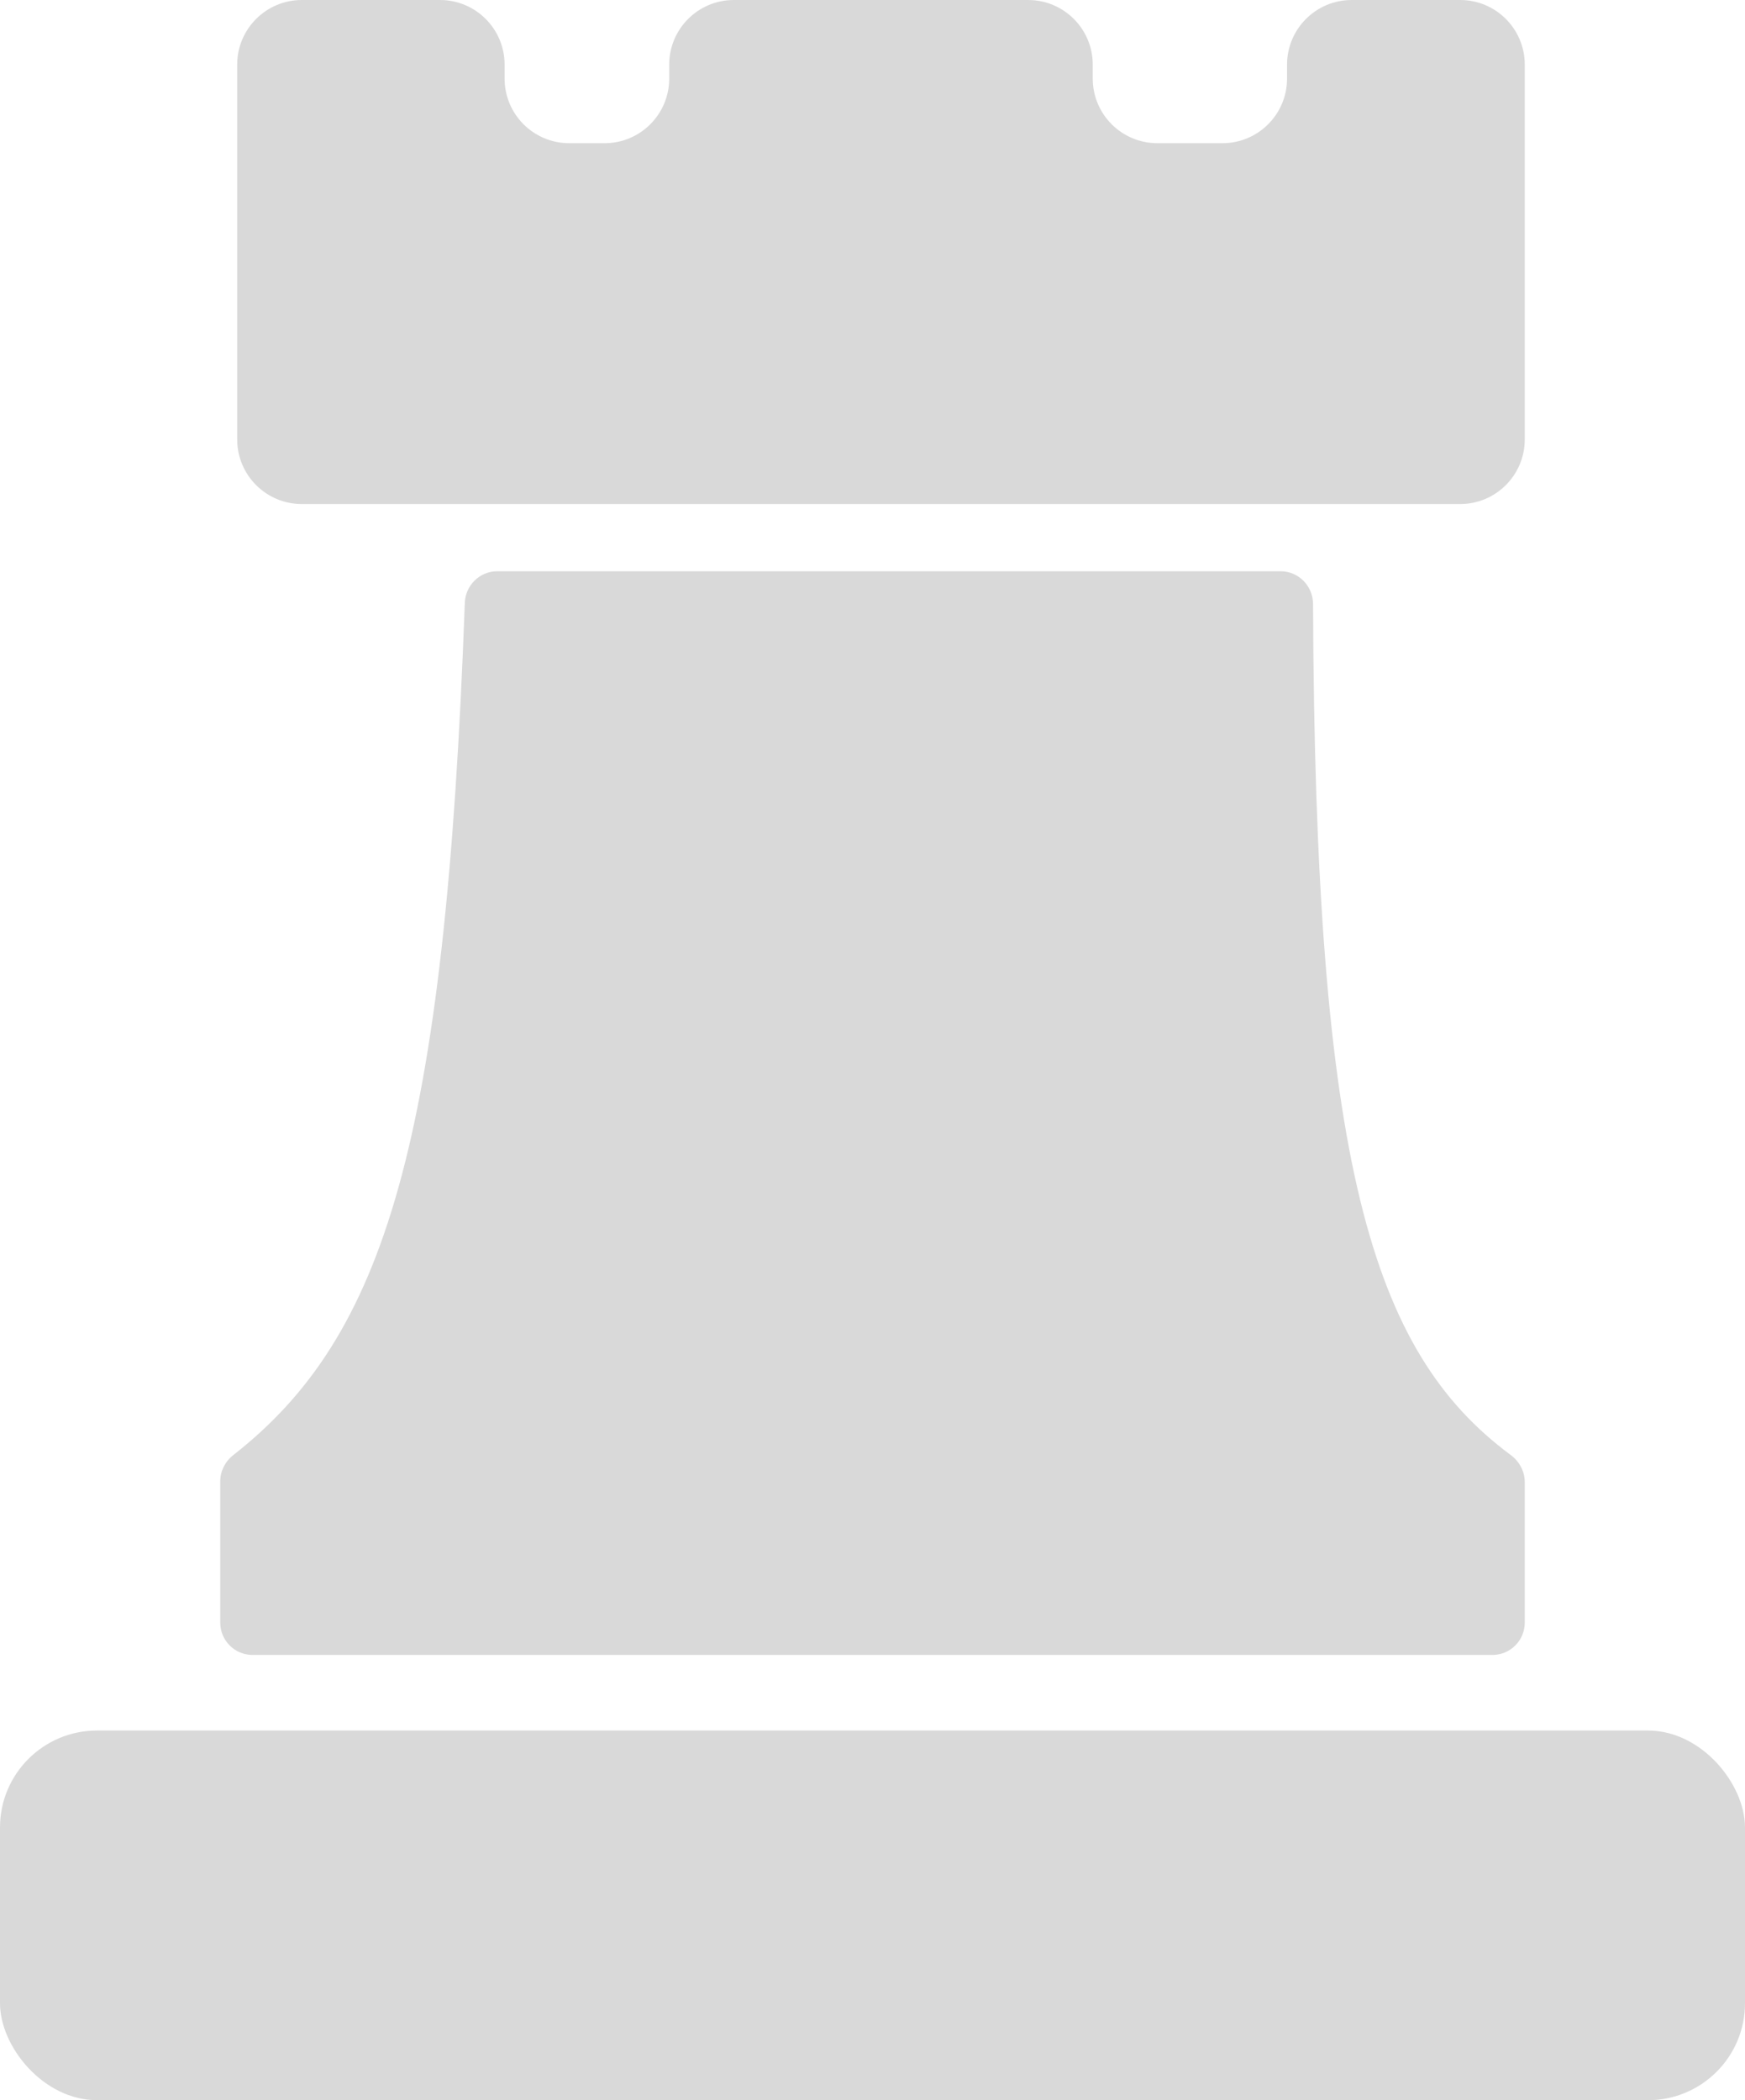 <svg width="108" height="130" viewBox="0 0 108 130" fill="none" xmlns="http://www.w3.org/2000/svg">
<rect y="107.12" width="108" height="22.88" rx="6" fill="#D9D9D9"/>
<path d="M14.68 4C14.68 1.791 16.471 0 18.68 0H27.231C29.44 0 31.23 1.791 31.23 4V4.864C31.23 7.073 33.021 8.864 35.23 8.864H37.418C39.627 8.864 41.418 7.073 41.418 4.864V4C41.418 1.791 43.208 0 45.418 0H63.631C65.84 0 67.631 1.791 67.631 4V4.864C67.631 7.073 69.422 8.864 71.631 8.864H75.657C77.866 8.864 79.657 7.073 79.657 4.864V4C79.657 1.791 81.448 0 83.657 0H90.369C92.578 0 94.369 1.791 94.369 4V27.2C94.369 29.409 92.578 31.2 90.369 31.2H18.68C16.471 31.2 14.68 29.409 14.68 27.2V4Z" fill="#D9D9D9"/>
<path d="M28.768 37.312C28.807 36.233 29.692 35.36 30.771 35.36H79.262C80.367 35.36 81.261 36.273 81.266 37.378C81.392 71.968 84.842 83.651 93.502 90.066C94.035 90.462 94.369 91.077 94.369 91.741V100.44C94.369 101.544 93.473 102.44 92.369 102.44H15.631C14.526 102.44 13.631 101.544 13.631 100.44V91.695C13.631 91.057 13.939 90.46 14.441 90.067C23.797 82.746 27.553 70.837 28.768 37.312Z" fill="#D9D9D9"/>
</svg>
